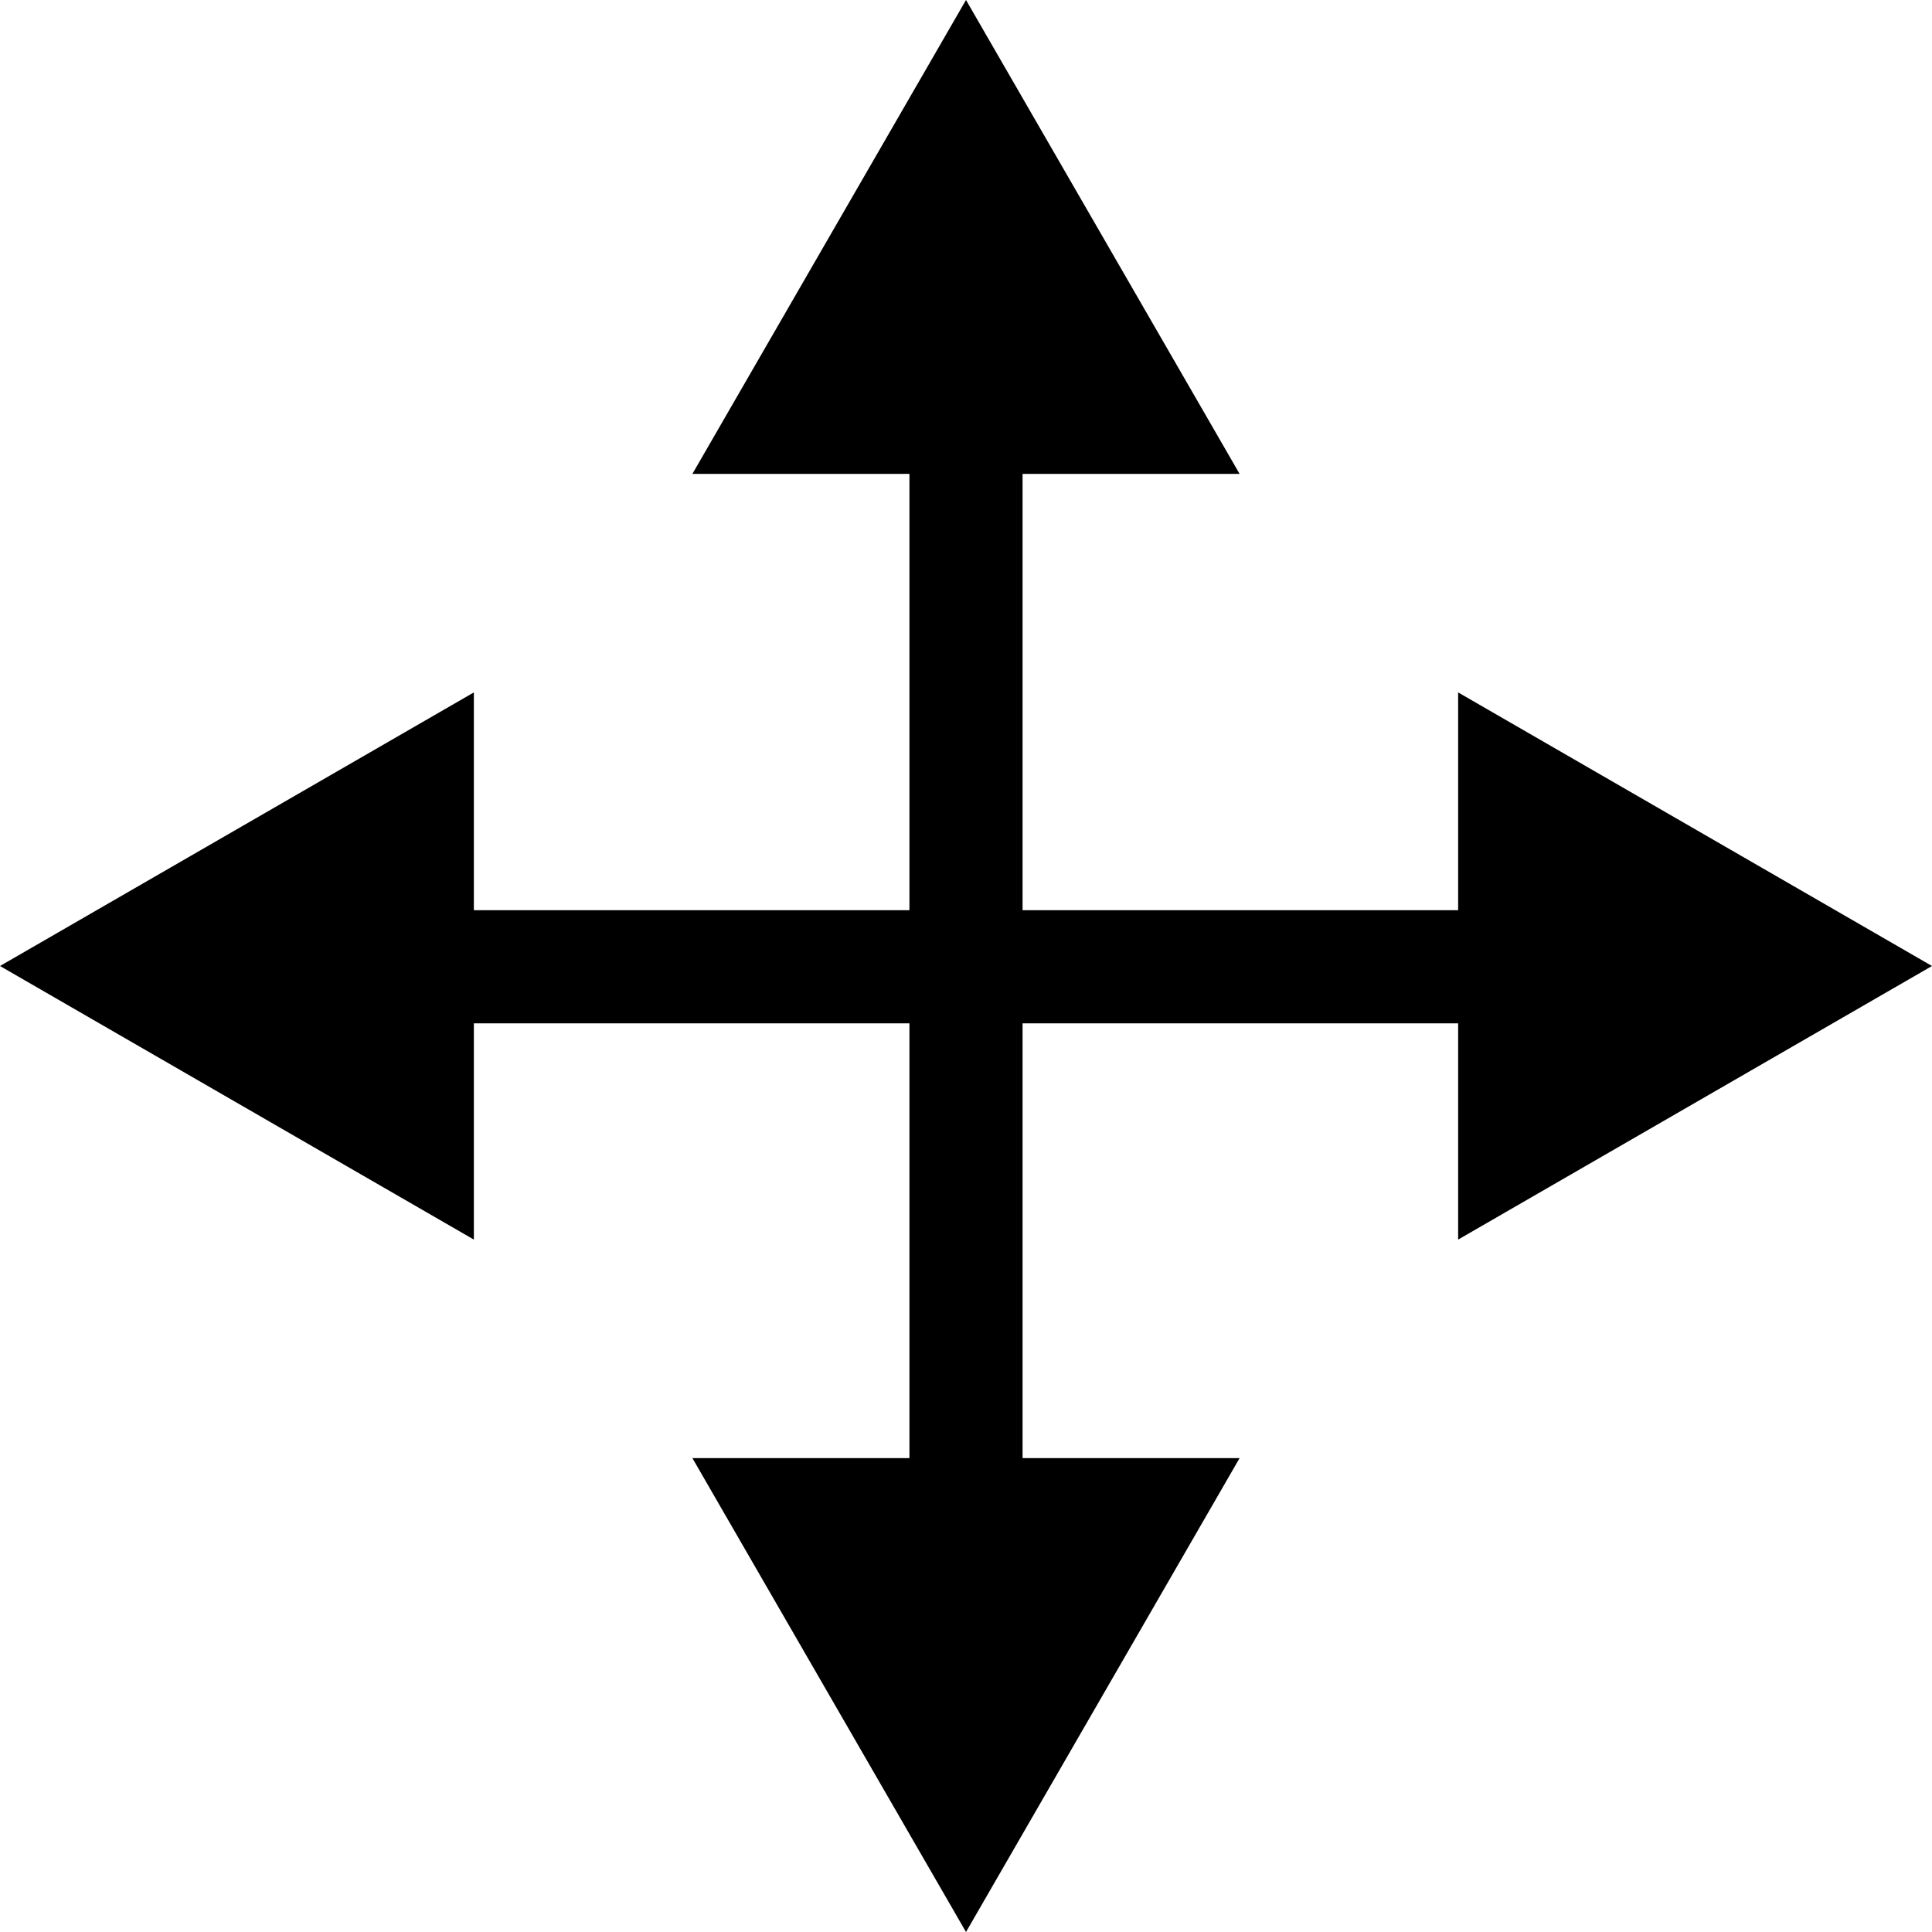 <?xml version="1.0" encoding="iso-8859-1"?>
<!-- Generator: Adobe Illustrator 19.0.0, SVG Export Plug-In . SVG Version: 6.00 Build 0)  -->
<svg version="1.1" id="Capa_1" xmlns="http://www.w3.org/2000/svg" xmlns:xlink="http://www.w3.org/1999/xlink" x="0px" y="0px"
	 viewBox="0 0 512 512" style="enable-background:new 0 0 512 512;" xml:space="preserve">
<g>
	<g>
		<polygon points="512,256 386.422,183.497 386.422,241.218 270.991,241.218 270.991,125.578 328.503,125.578 256,0 
			183.497,125.578 241.009,125.578 241.009,241.218 125.578,241.218 125.578,183.497 0,256 125.578,328.503 125.578,271.2 
			241.009,271.2 241.009,386.422 183.497,386.422 256,512 328.503,386.422 270.991,386.422 270.991,271.2 386.422,271.2 
			386.422,328.503 		"/>
	</g>
</g>
<g>
</g>
<g>
</g>
<g>
</g>
<g>
</g>
<g>
</g>
<g>
</g>
<g>
</g>
<g>
</g>
<g>
</g>
<g>
</g>
<g>
</g>
<g>
</g>
<g>
</g>
<g>
</g>
<g>
</g>
</svg>
